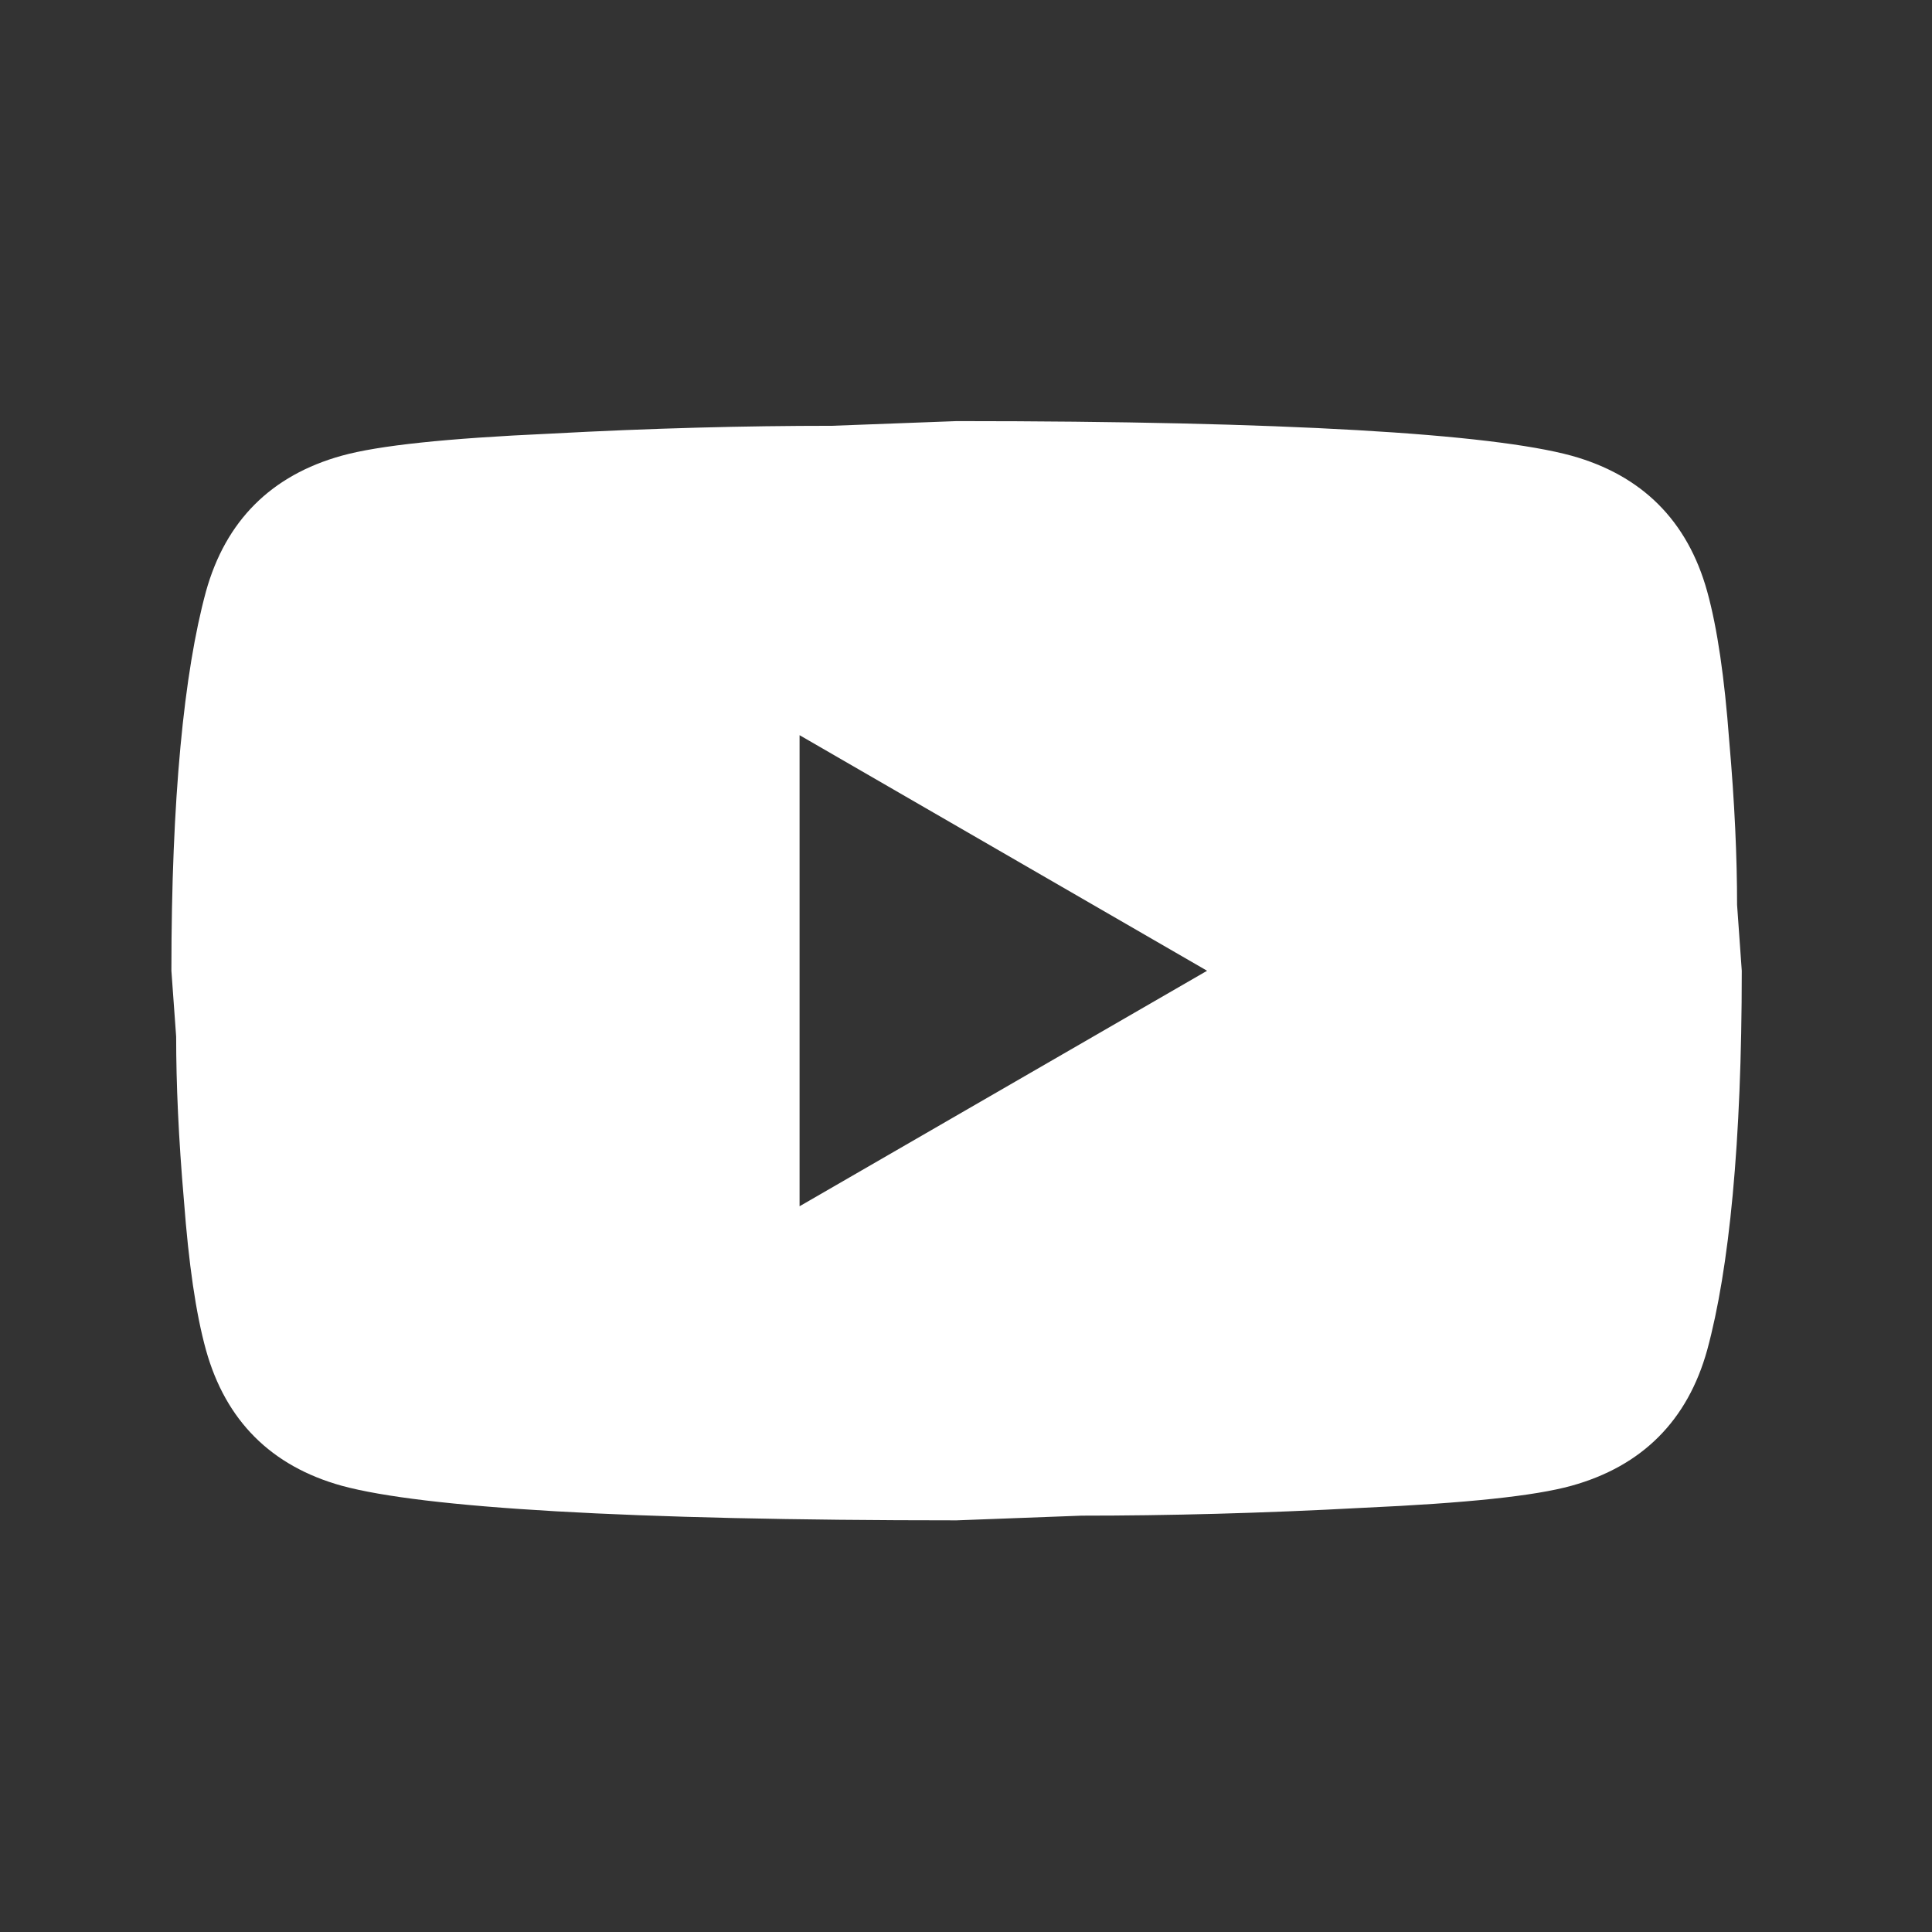 <svg width="28" height="28" viewBox="0 0 28 28" fill="none" xmlns="http://www.w3.org/2000/svg">
<rect x="0" y="0" width="28" height="28" fill="#333333" stroke="none"/>
<path d="M11.588 17.482L17.494 14.069L11.588 10.655V17.482ZM24.742 8.572C24.89 9.107 24.993 9.824 25.061 10.734C25.141 11.645 25.175 12.43 25.175 13.113L25.243 14.069C25.243 16.561 25.061 18.393 24.742 19.565C24.458 20.589 23.798 21.249 22.774 21.533C22.239 21.681 21.26 21.784 19.758 21.852C18.279 21.932 16.925 21.966 15.673 21.966L13.864 22.034C9.096 22.034 6.126 21.852 4.954 21.533C3.93 21.249 3.27 20.589 2.985 19.565C2.837 19.03 2.735 18.313 2.666 17.403C2.587 16.492 2.553 15.707 2.553 15.024L2.484 14.069C2.484 11.576 2.666 9.744 2.985 8.572C3.27 7.548 3.93 6.888 4.954 6.604C5.489 6.456 6.467 6.353 7.969 6.285C9.449 6.205 10.803 6.171 12.054 6.171L13.864 6.103C18.632 6.103 21.602 6.285 22.774 6.604C23.798 6.888 24.458 7.548 24.742 8.572Z" fill="white"/>
</svg>
